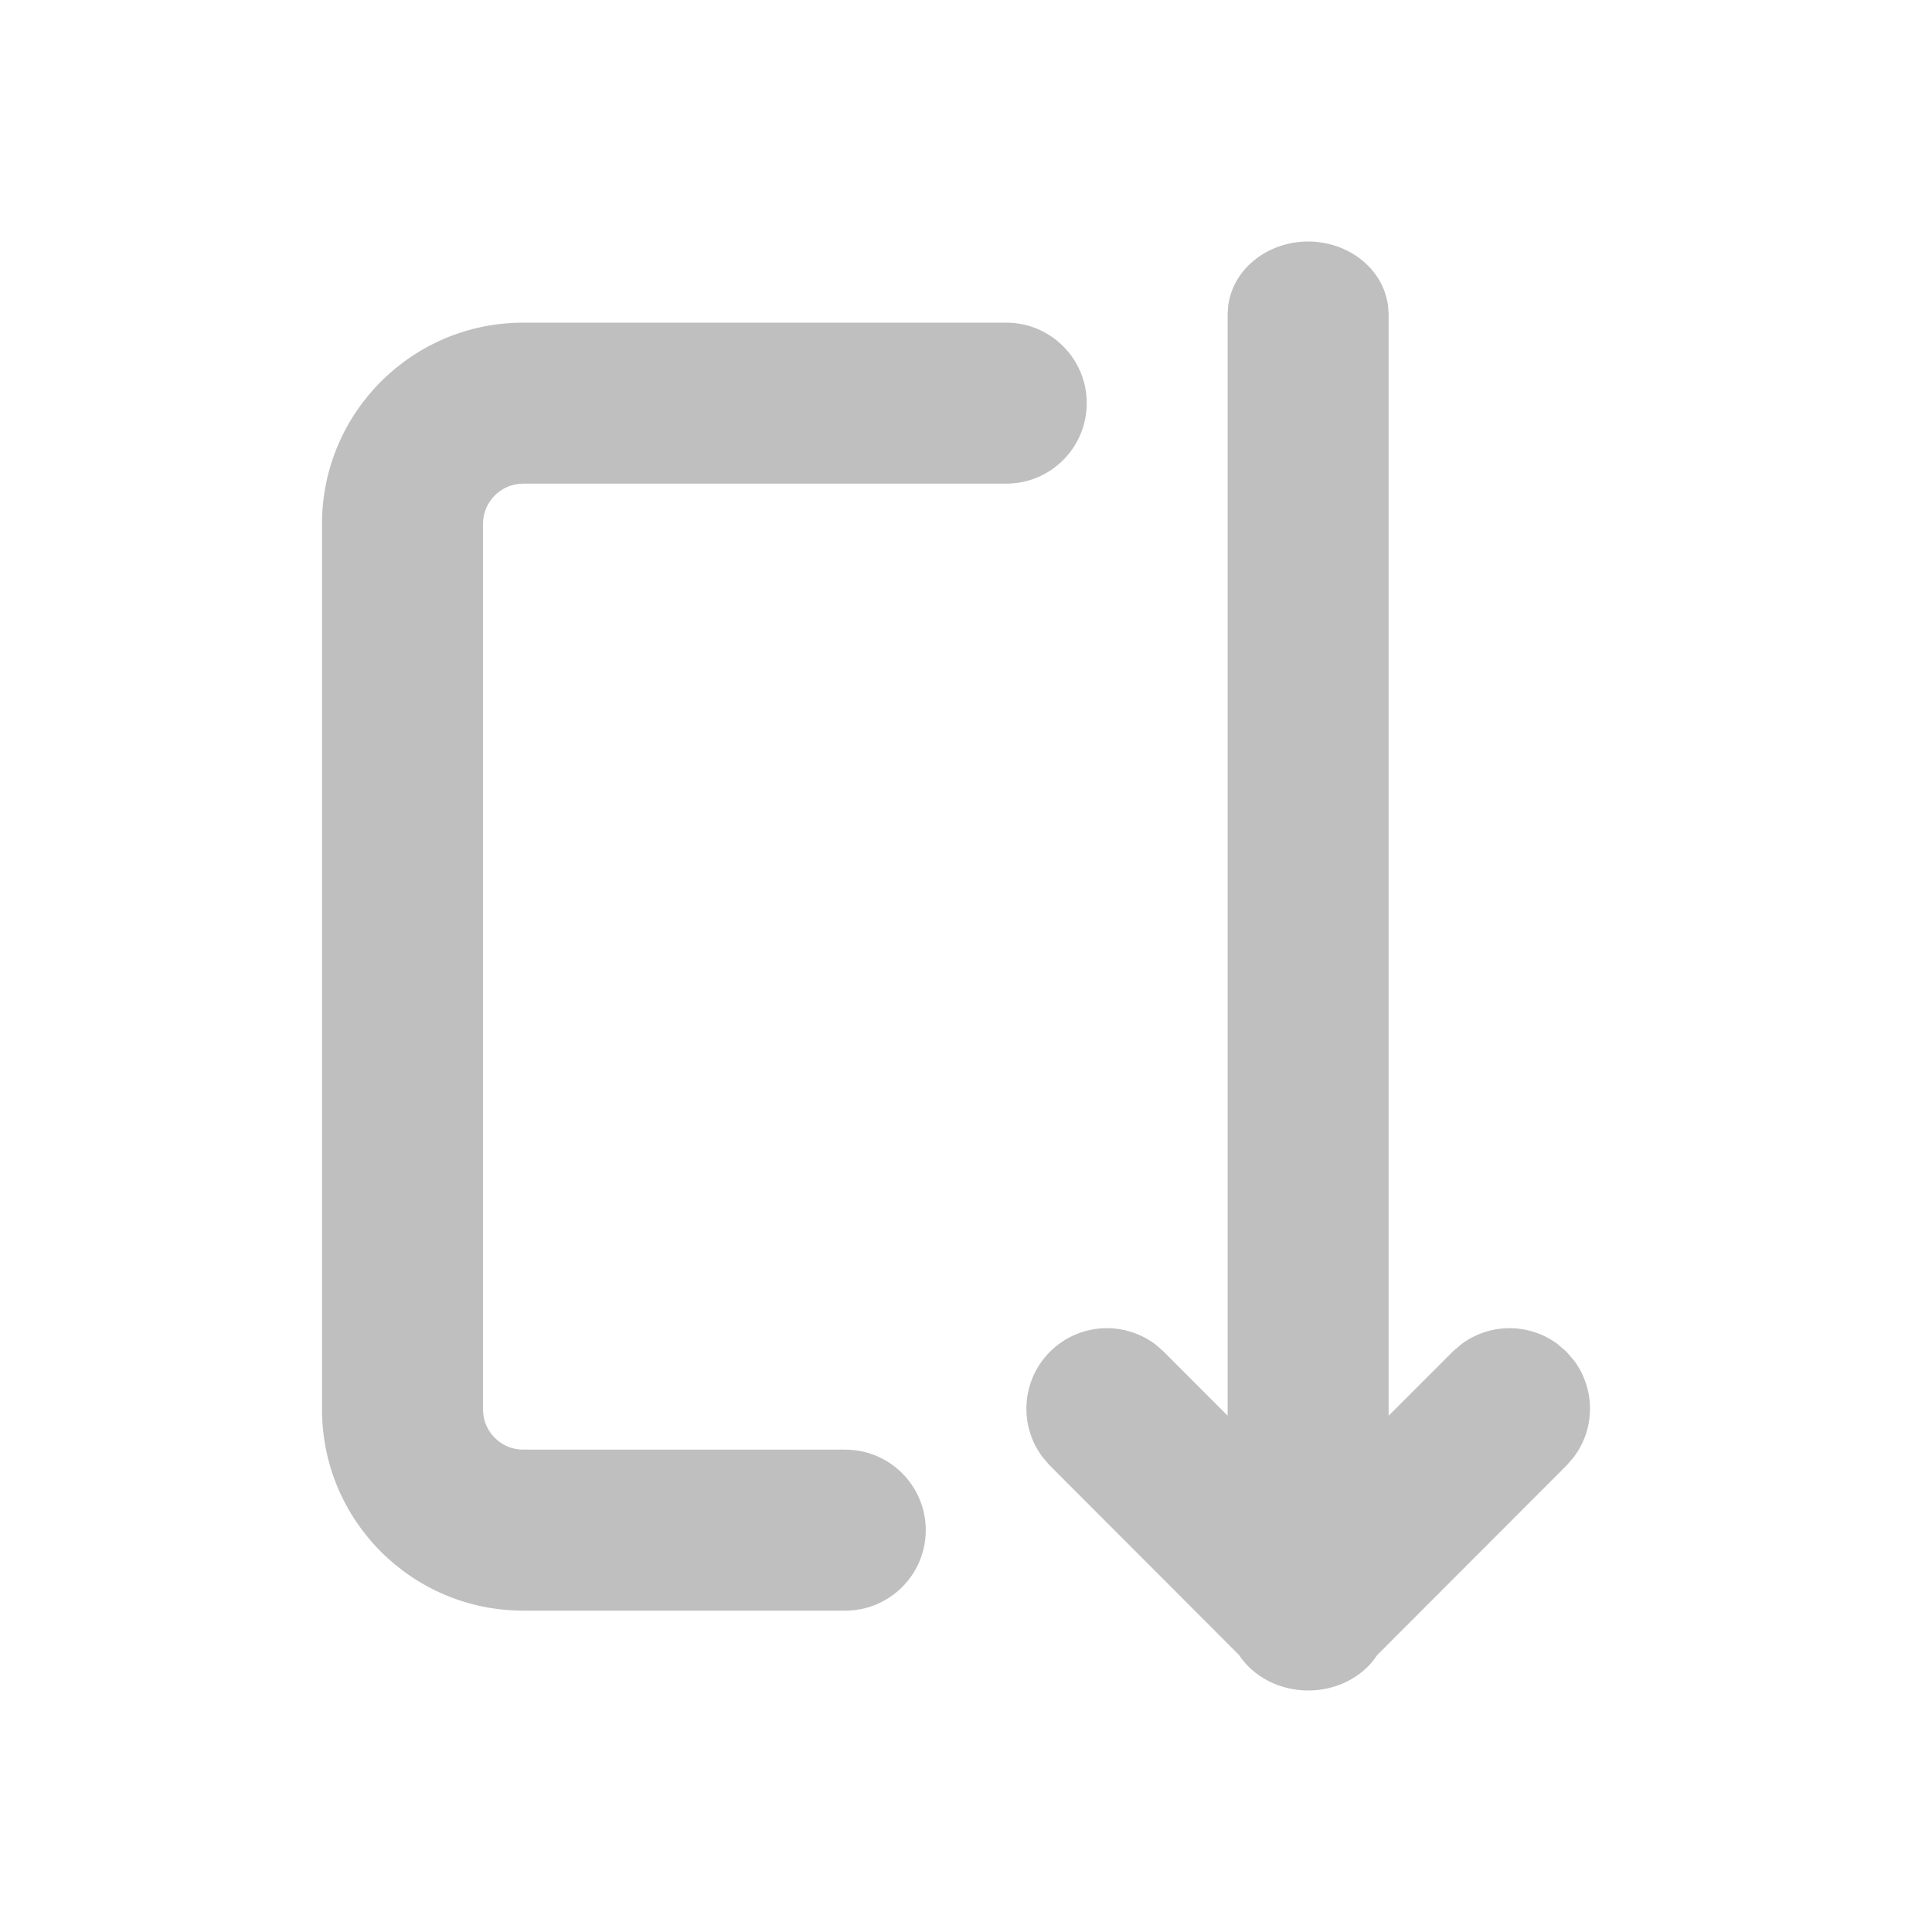 <svg width="512" height="512" viewBox="0 0 24 24" fill="none" xmlns="http://www.w3.org/2000/svg"><path d="M12.952 18.102L13.036 18.2L15.39 20.557C15.57 20.83 15.895 21 16.251 21C16.574 21 16.87 20.861 17.056 20.632L17.061 20.625L17.107 20.561L19.465 18.2L19.55 18.102L19.555 18.094C19.814 17.746 19.817 17.269 19.565 16.917L19.559 16.909L19.46 16.792L19.354 16.701L19.347 16.695C18.998 16.437 18.521 16.434 18.17 16.686L18.161 16.692L18.052 16.785L17.25 17.587V3.897L17.242 3.788L17.24 3.779C17.168 3.315 16.729 3 16.25 3C15.771 3 15.332 3.315 15.26 3.779L15.258 3.789L15.25 3.897V17.586L14.451 16.786L14.353 16.701L14.345 16.695C13.954 16.405 13.398 16.437 13.043 16.792C12.688 17.147 12.656 17.703 12.946 18.094L12.952 18.102ZM4 17.508C4 18.889 5.119 20.008 6.5 20.008H10.5C11.052 20.008 11.5 19.56 11.5 19.008C11.5 18.456 11.052 18.008 10.5 18.008H6.5C6.224 18.008 6 17.784 6 17.508V6.508C6 6.232 6.224 6.008 6.5 6.008H12.5C13.052 6.008 13.5 5.56 13.5 5.008C13.5 4.456 13.052 4.008 12.5 4.008H6.5C5.119 4.008 4 5.127 4 6.508V17.508Z" fill="#bfbfbf"/></svg>